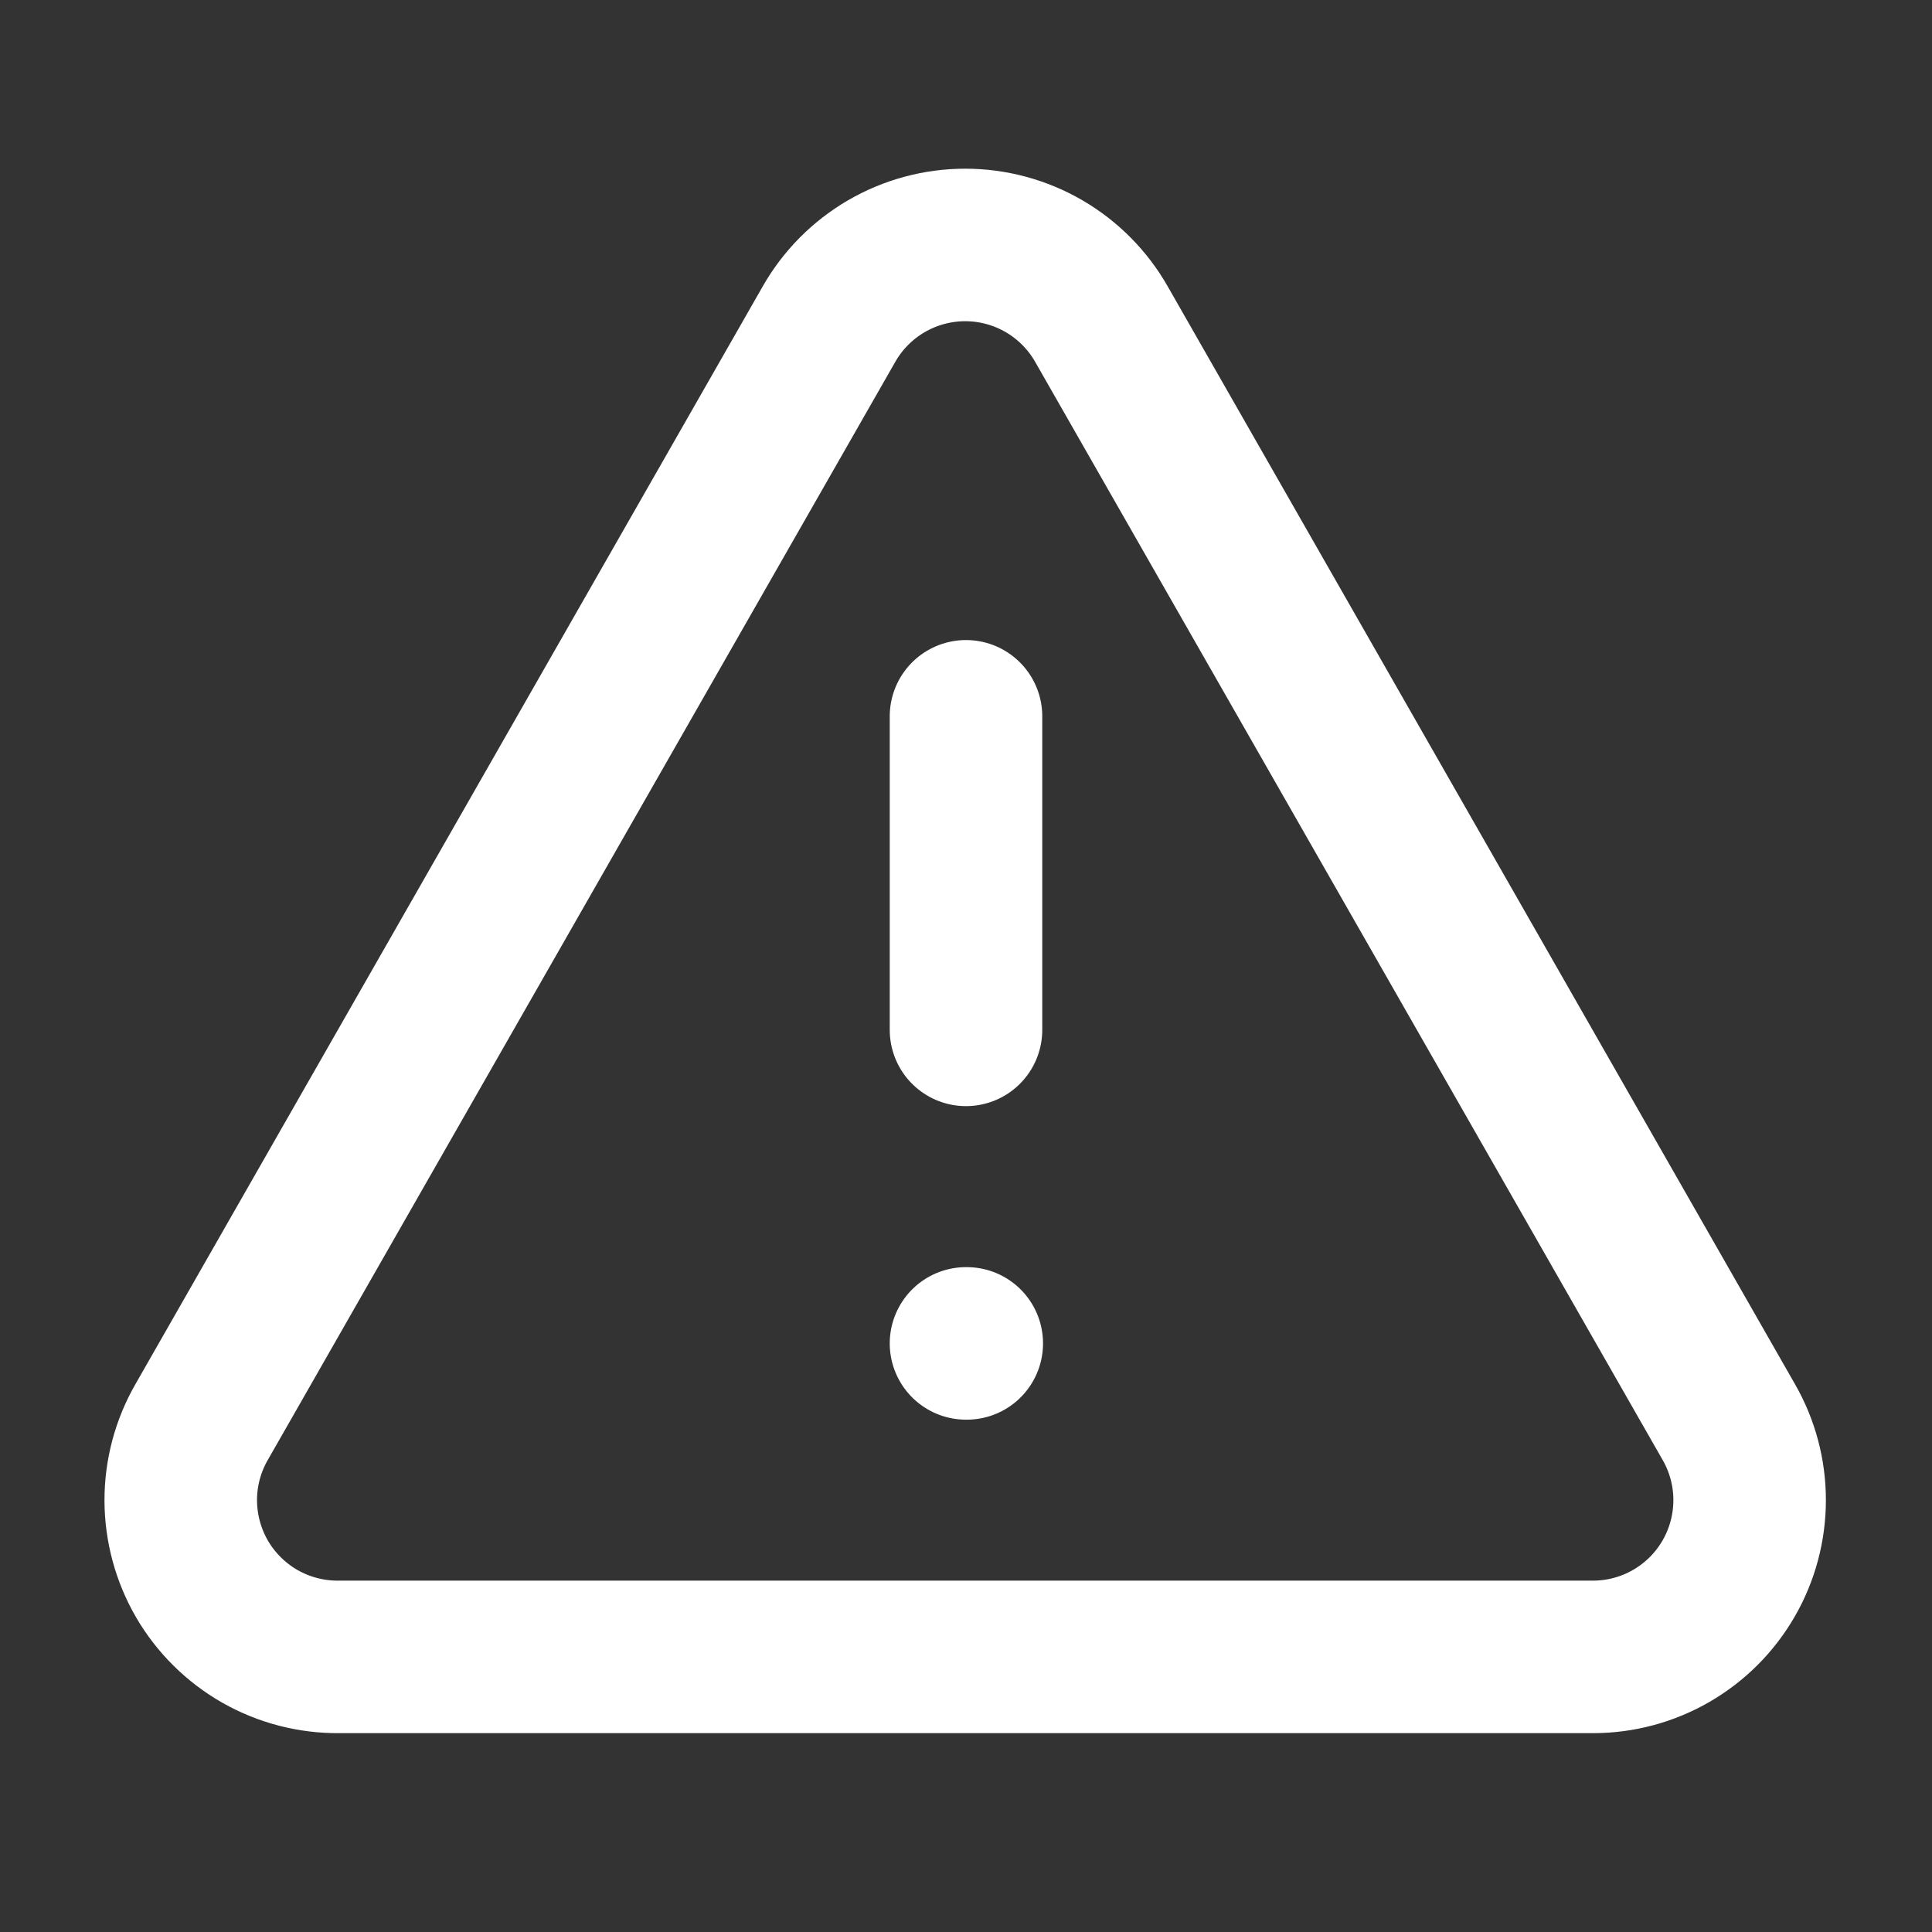 <svg width="38" height="38" viewBox="0 0 38 38" fill="none" xmlns="http://www.w3.org/2000/svg">
<rect x="0" y="0" width="38" height="38" fill="#333333" stroke="none"/>
<path d="M19 14.089V20.256M19 26.423H19.015M34 27.964L21.667 6.381C21.398 5.906 21.008 5.512 20.537 5.237C20.066 4.963 19.53 4.818 18.985 4.818C18.439 4.818 17.903 4.963 17.432 5.237C16.961 5.512 16.571 5.906 16.302 6.381L3.969 27.964C3.697 28.435 3.554 28.969 3.555 29.513C3.557 30.056 3.702 30.59 3.975 31.06C4.249 31.529 4.643 31.918 5.115 32.187C5.588 32.455 6.123 32.594 6.667 32.589H31.333C31.874 32.589 32.406 32.446 32.874 32.175C33.342 31.904 33.731 31.515 34.001 31.046C34.271 30.578 34.413 30.046 34.413 29.505C34.413 28.964 34.271 28.433 34 27.964Z" stroke="white" stroke-width="3" stroke-linecap="round" stroke-linejoin="round"/>
</svg>
